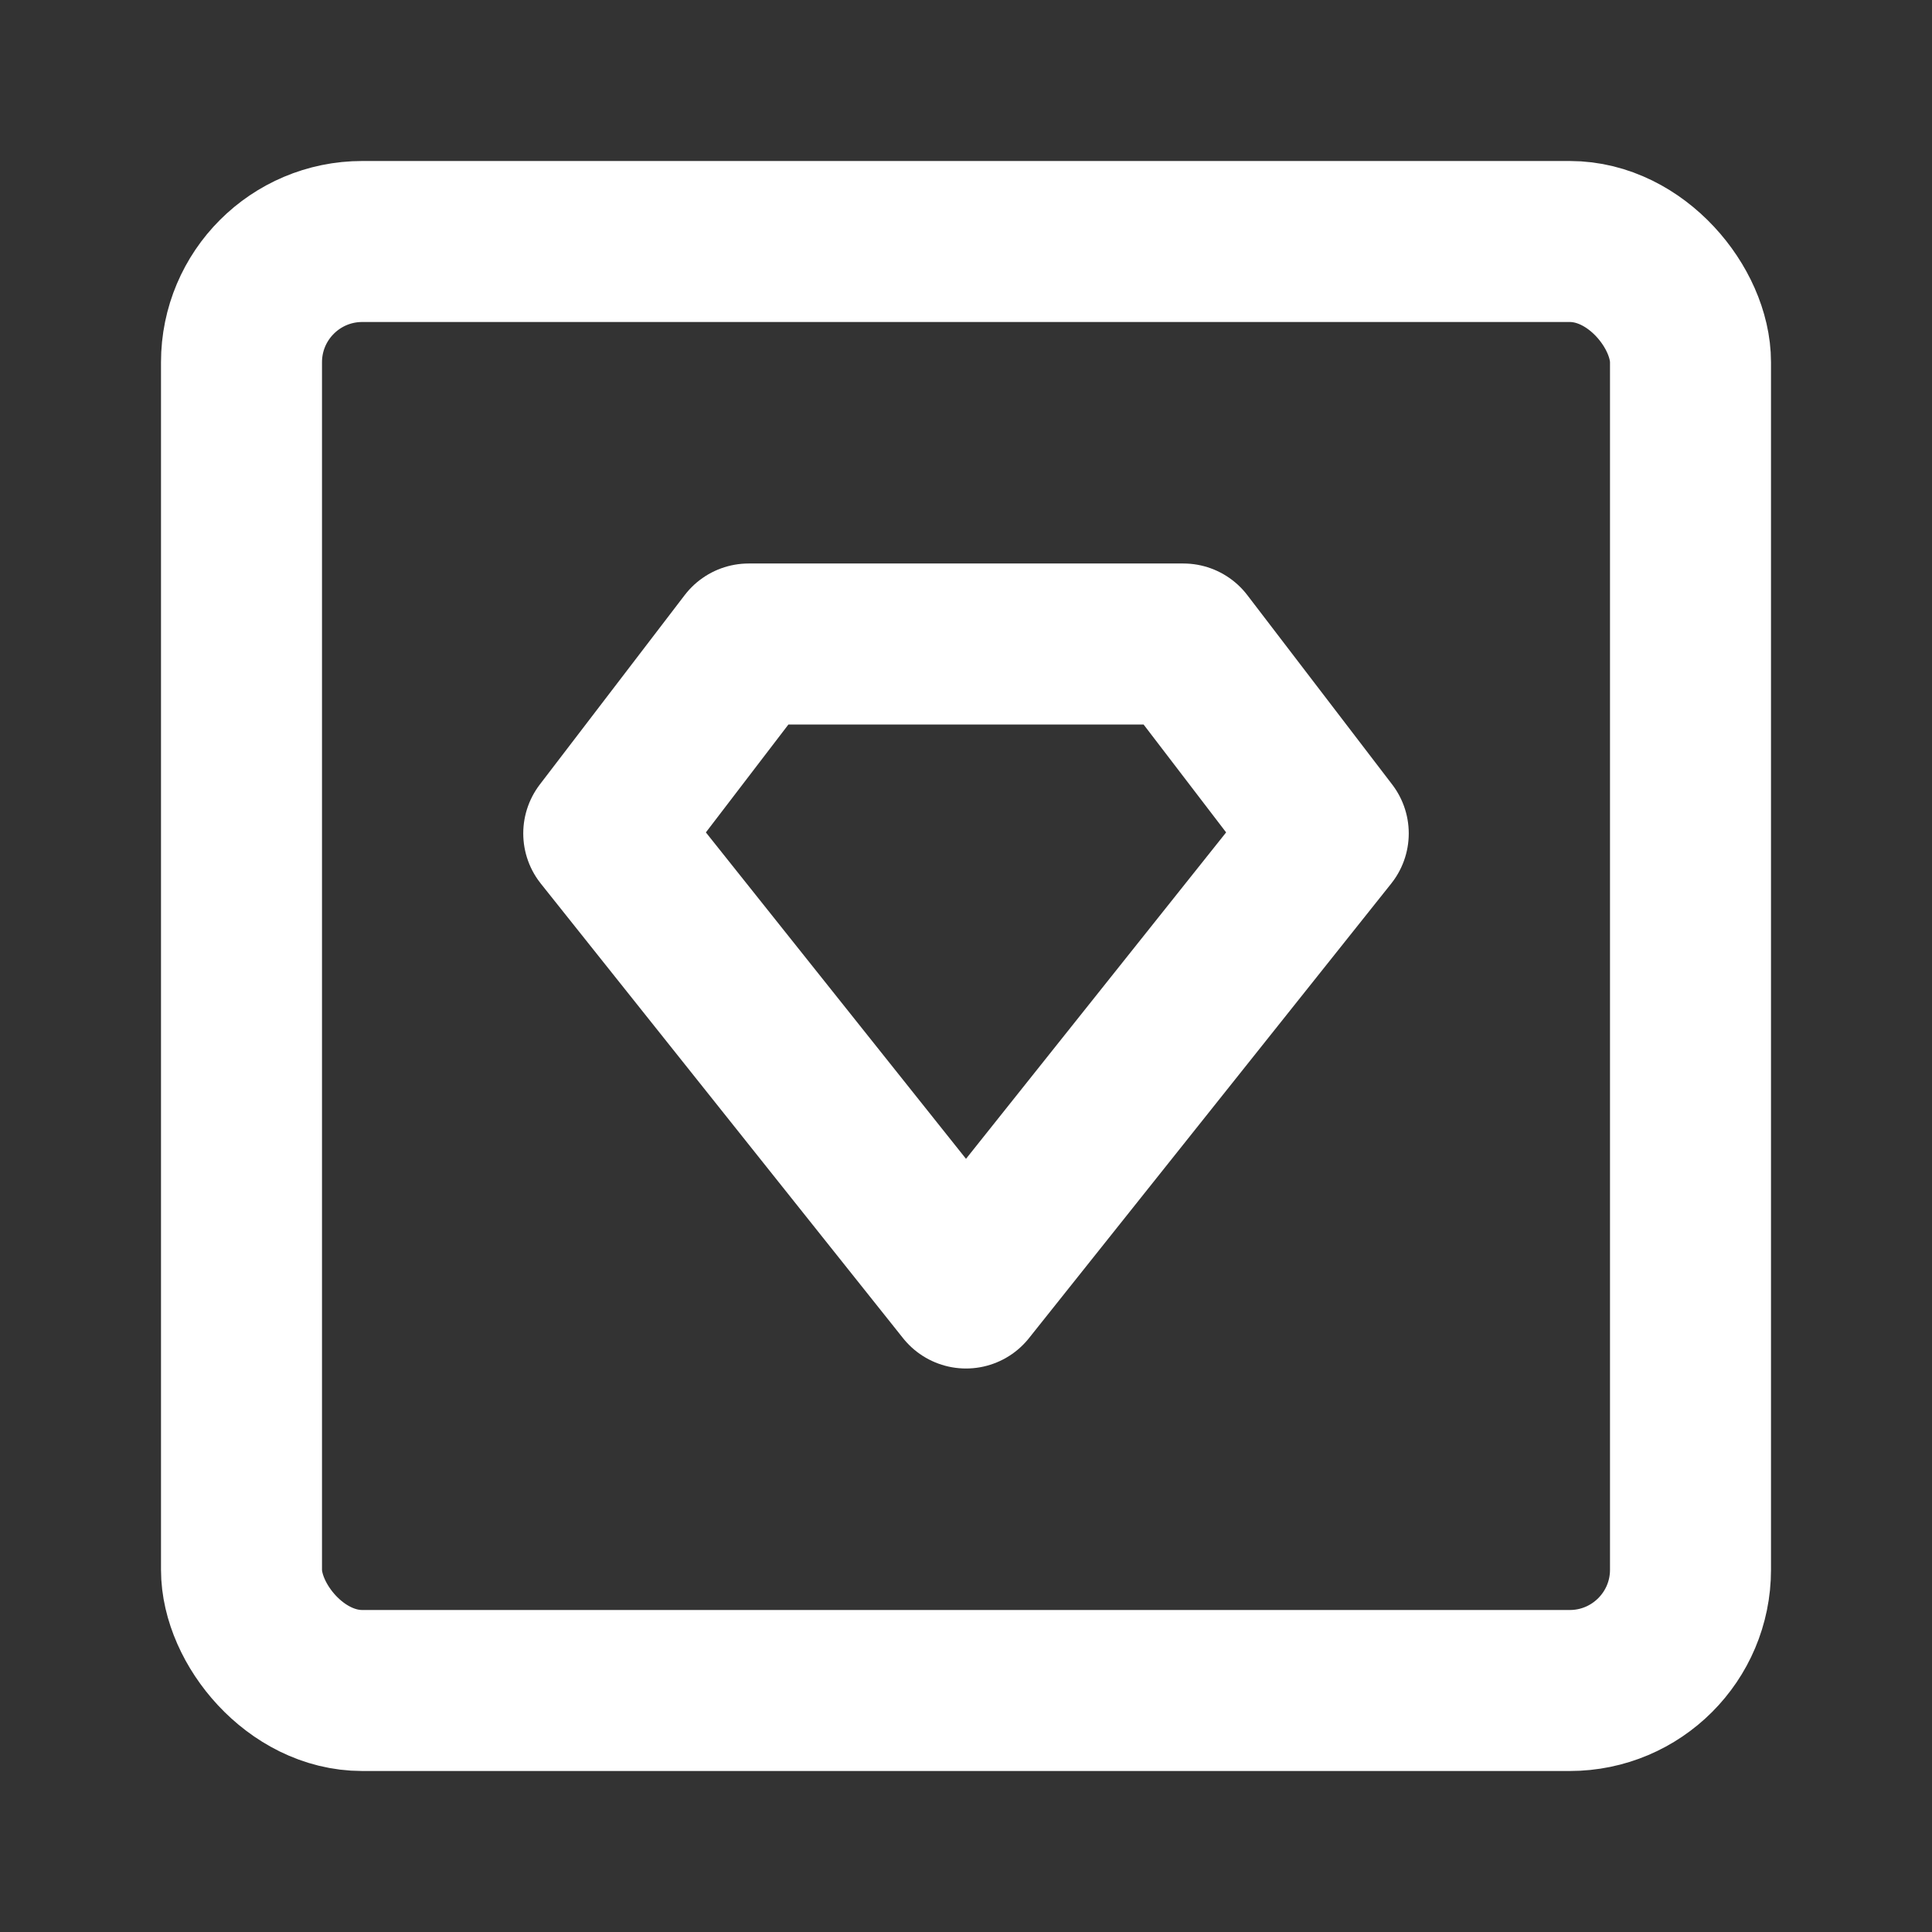 <?xml version="1.0" encoding="UTF-8"?>
<svg width="28" height="28" viewBox="0 0 48 48" fill="none" xmlns="http://www.w3.org/2000/svg">
    <rect x="0" y="0" width="48" height="48" fill="#333333" stroke="none"/>
    <rect x="6" y="6" width="36" height="36" rx="3" fill="none" stroke="#ffffff" stroke-width="4"
          stroke-linejoin="round"/>
    <path d="M18.6 16H29.4L33 20.706L24 32L15 20.706L18.6 16Z" fill="none" stroke="#ffffff" stroke-width="4"
          stroke-linecap="round" stroke-linejoin="round"/>
</svg>